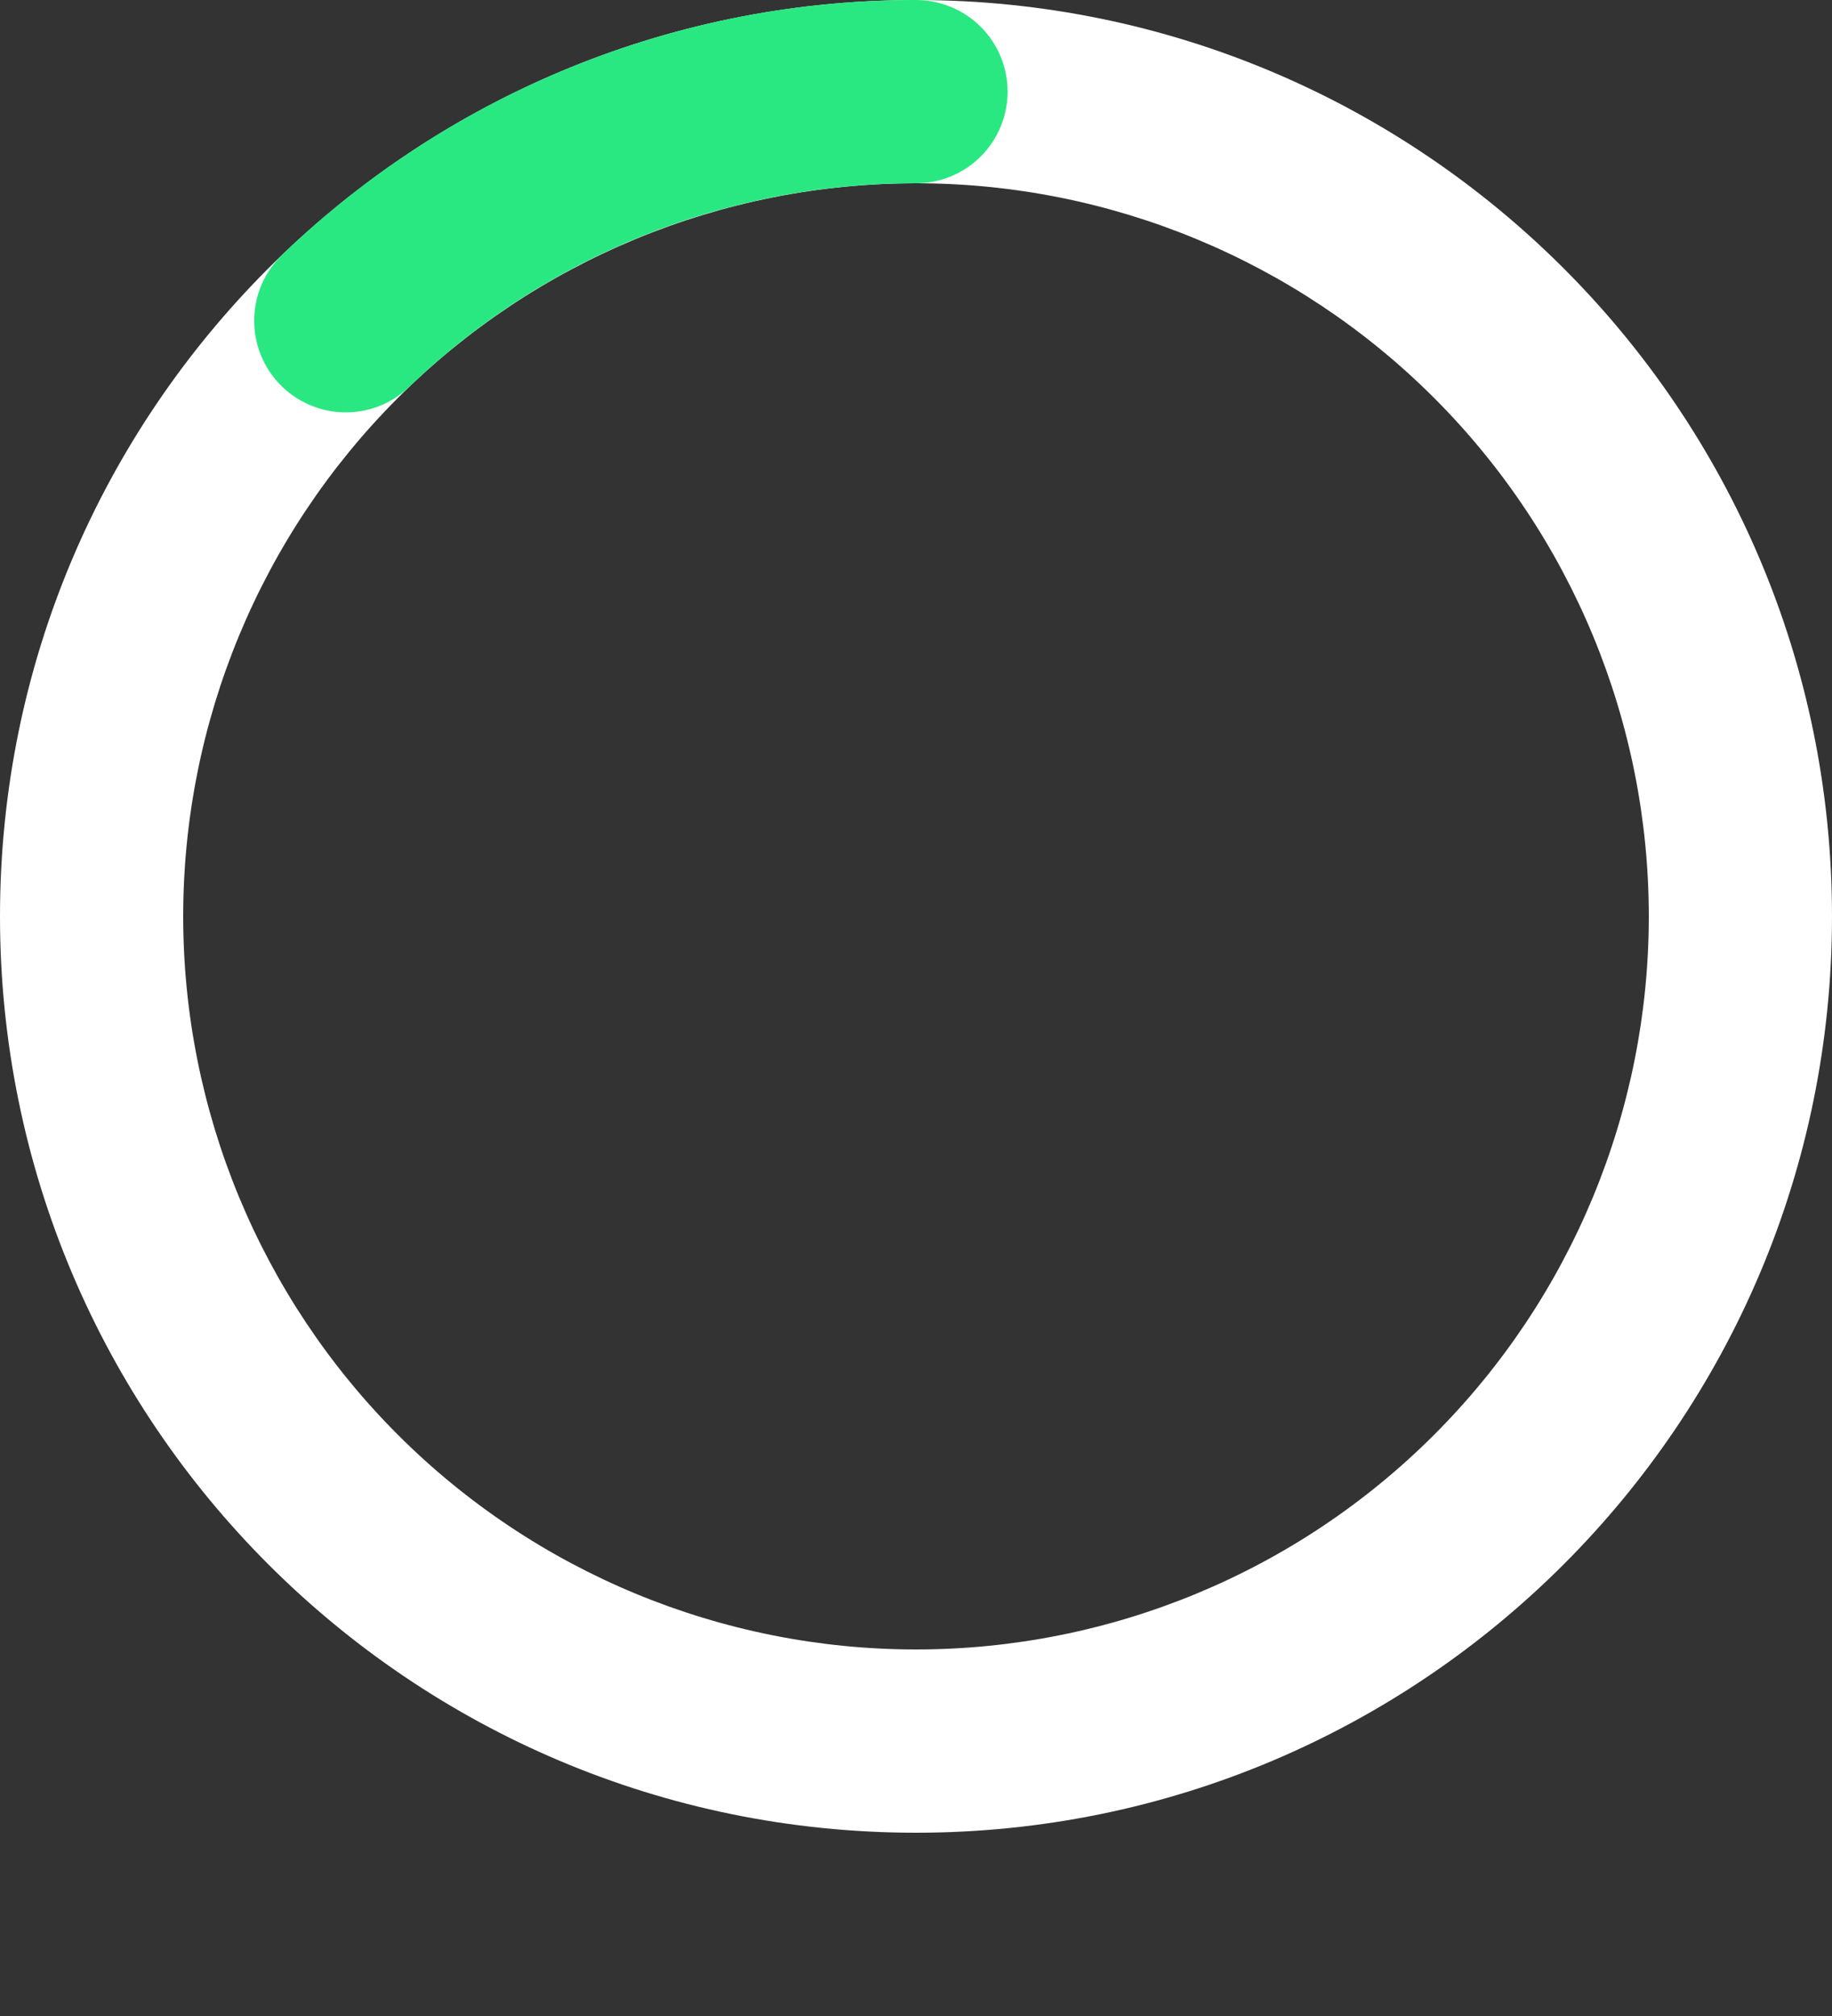 <svg width="50" height="55" viewBox="0 0 50 55" fill="none" xmlns="http://www.w3.org/2000/svg">
<rect x="0" y="0" width="50" height="55" fill="#333333" stroke="none"/>
<path fill-rule="evenodd" clip-rule="evenodd" d="M25 5C19.696 5 14.609 7.107 10.858 10.858C7.107 14.609 5 19.696 5 25C5 30.304 7.107 35.391 10.858 39.142C14.609 42.893 19.696 45 25 45C30.305 45 35.392 42.893 39.142 39.142C42.893 35.391 45 30.304 45 25C45 19.696 42.893 14.609 39.142 10.858C35.392 7.107 30.305 5 25 5ZM0 25C0 11.193 11.193 0 25 0C38.808 0 50 11.193 50 25C50 38.807 38.808 50 25 50C11.193 50 0 38.807 0 25Z" fill="white"/>
<path fill-rule="evenodd" clip-rule="evenodd" d="M25 5C19.843 4.99 14.884 6.981 11.167 10.555C10.93 10.782 10.651 10.96 10.345 11.08C10.039 11.199 9.713 11.257 9.384 11.25C9.056 11.243 8.732 11.171 8.432 11.039C8.131 10.907 7.86 10.717 7.632 10.48C7.405 10.243 7.227 9.964 7.108 9.658C6.988 9.352 6.931 9.025 6.938 8.697C6.945 8.369 7.016 8.045 7.148 7.744C7.28 7.444 7.47 7.172 7.707 6.945C12.355 2.479 18.554 -0.01 25 3.30904e-05C25.663 3.30904e-05 26.299 0.263 26.768 0.732C27.236 1.201 27.5 1.837 27.5 2.5C27.5 3.163 27.236 3.799 26.768 4.268C26.299 4.737 25.663 5 25 5Z" fill="#2AE881"/>
</svg>
